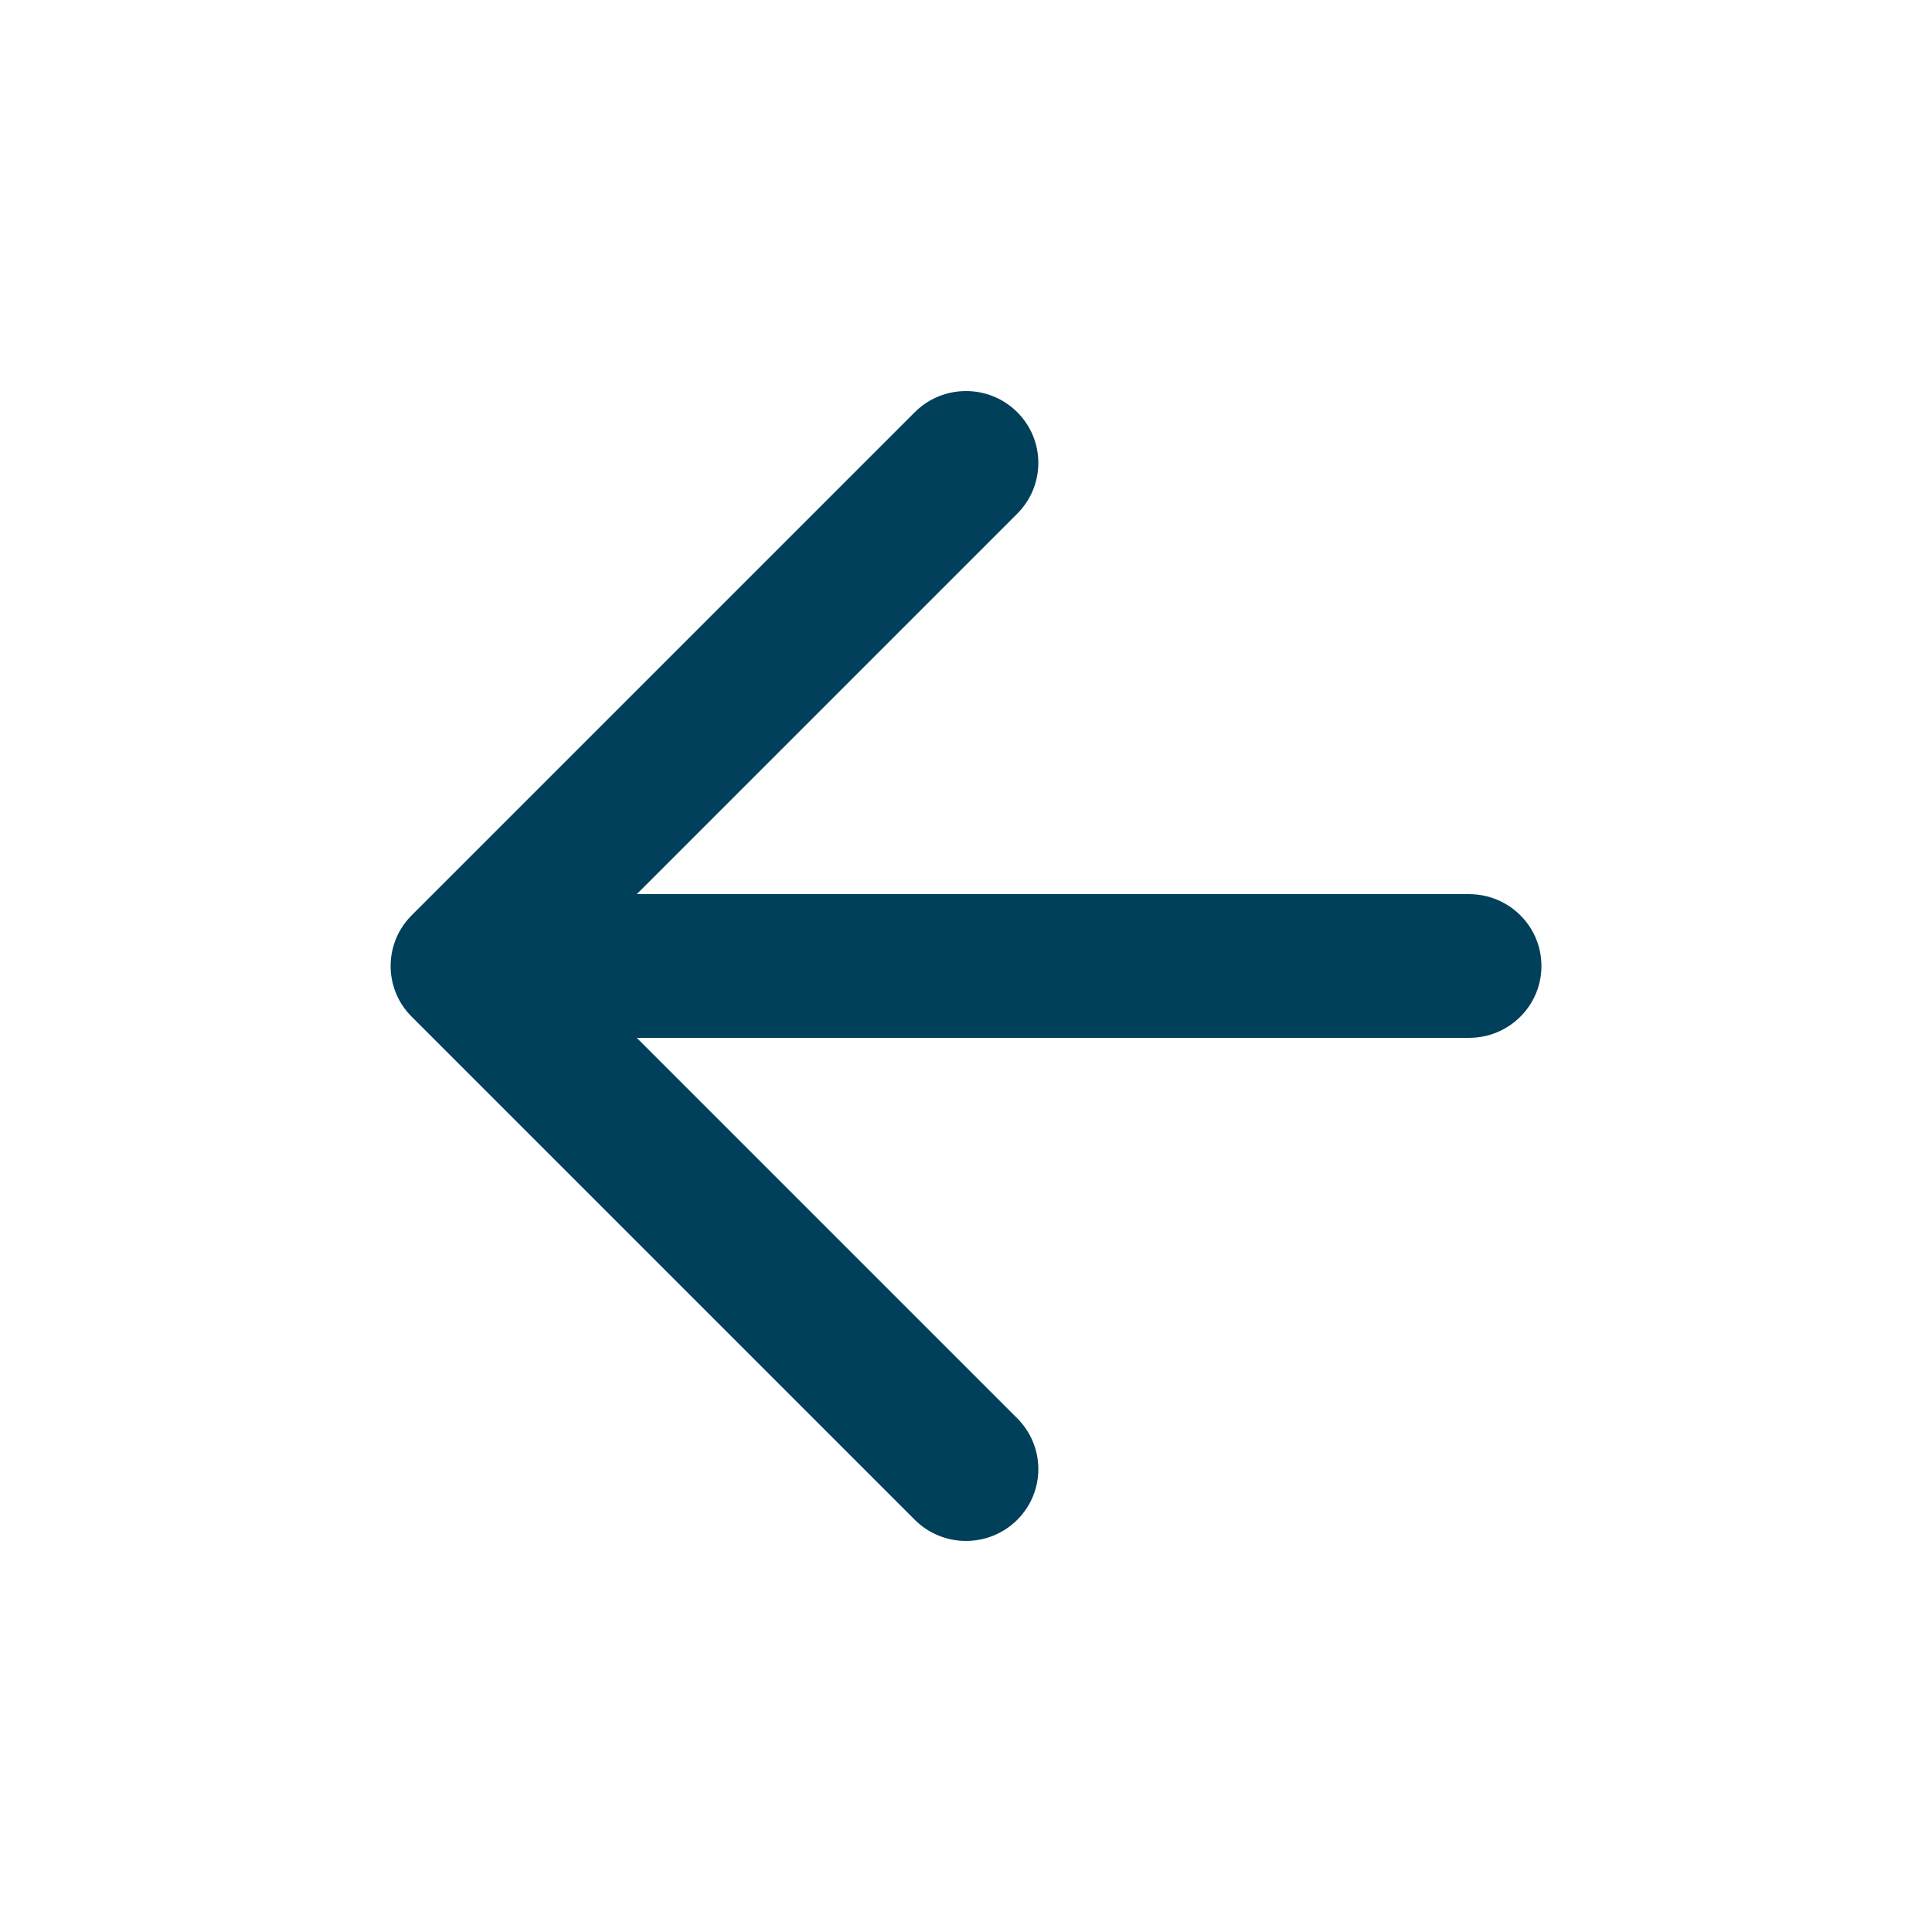 <svg width="32" height="32" viewBox="-1 -1 32 32" fill="none" xmlns="http://www.w3.org/2000/svg">
<path d="M15.85 7.507C16.316 7.04 16.314 6.287 15.845 5.823C15.376 5.36 14.617 5.362 14.151 5.828L5.818 14.161C5.354 14.625 5.354 15.375 5.818 15.839L14.151 24.172C14.617 24.638 15.376 24.64 15.845 24.177C16.314 23.713 16.316 22.96 15.85 22.493L9.547 16.19H23.333C23.995 16.19 24.531 15.657 24.531 15C24.531 14.342 23.995 13.81 23.333 13.81H9.547L15.85 7.507Z" fill="#00405B"/>
</svg>
